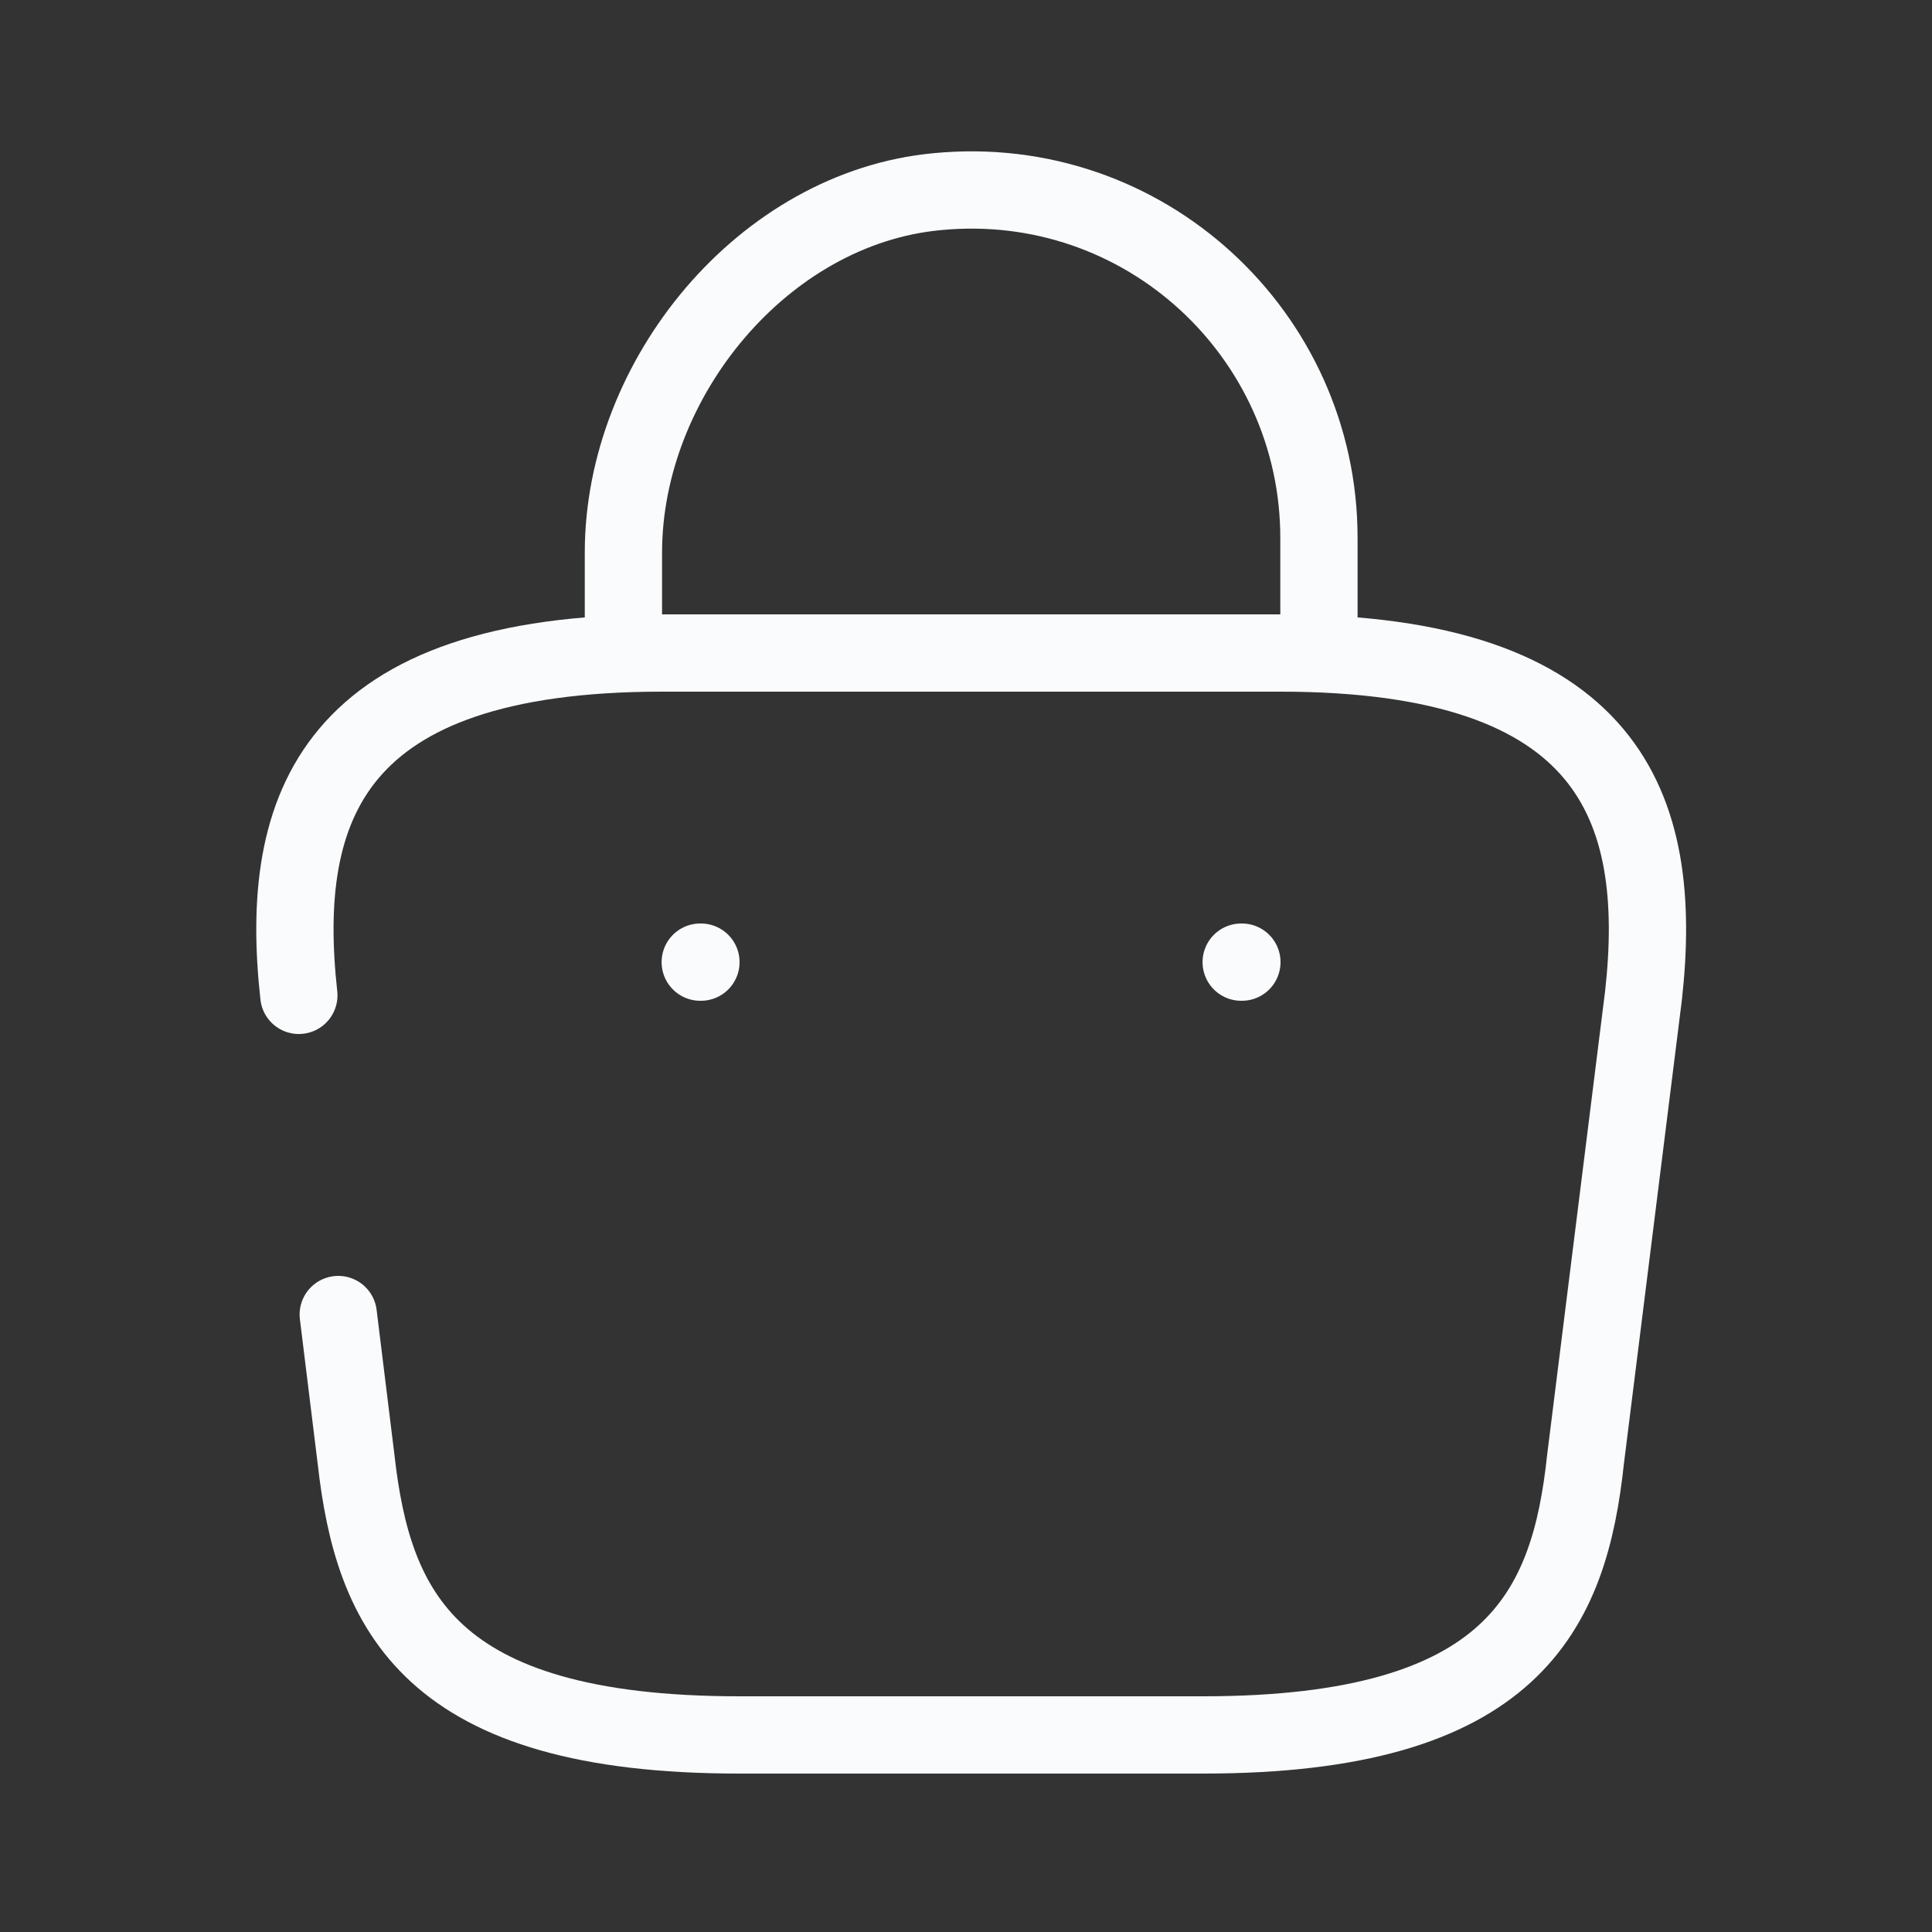 <svg width="25" height="25" viewBox="0 0 25 25" fill="none" xmlns="http://www.w3.org/2000/svg">
<rect x="0" y="0" width="25" height="25" fill="#333333" stroke="none"/>
<path d="M8.067 8.12V7.15C8.067 4.9 9.877 2.69 12.127 2.48C14.807 2.22 17.067 4.33 17.067 6.96V8.34" stroke="#FAFBFC" stroke-miterlimit="10" stroke-linecap="round" stroke-linejoin="round"/>
<path d="M4.377 17.01L4.607 18.88C4.827 20.84 5.547 22.45 9.567 22.45H15.568C19.587 22.45 20.308 20.84 20.517 18.88L21.267 12.88C21.538 10.44 20.837 8.45 16.567 8.45H8.567C4.297 8.45 3.597 10.44 3.867 12.88" stroke="#FAFBFC" stroke-miterlimit="10" stroke-linecap="round" stroke-linejoin="round"/>
<path d="M16.061 12.45H16.07" stroke="#FAFBFC" stroke-linecap="round" stroke-linejoin="round"/>
<path d="M9.061 12.45H9.07" stroke="#FAFBFC" stroke-linecap="round" stroke-linejoin="round"/>
</svg>
